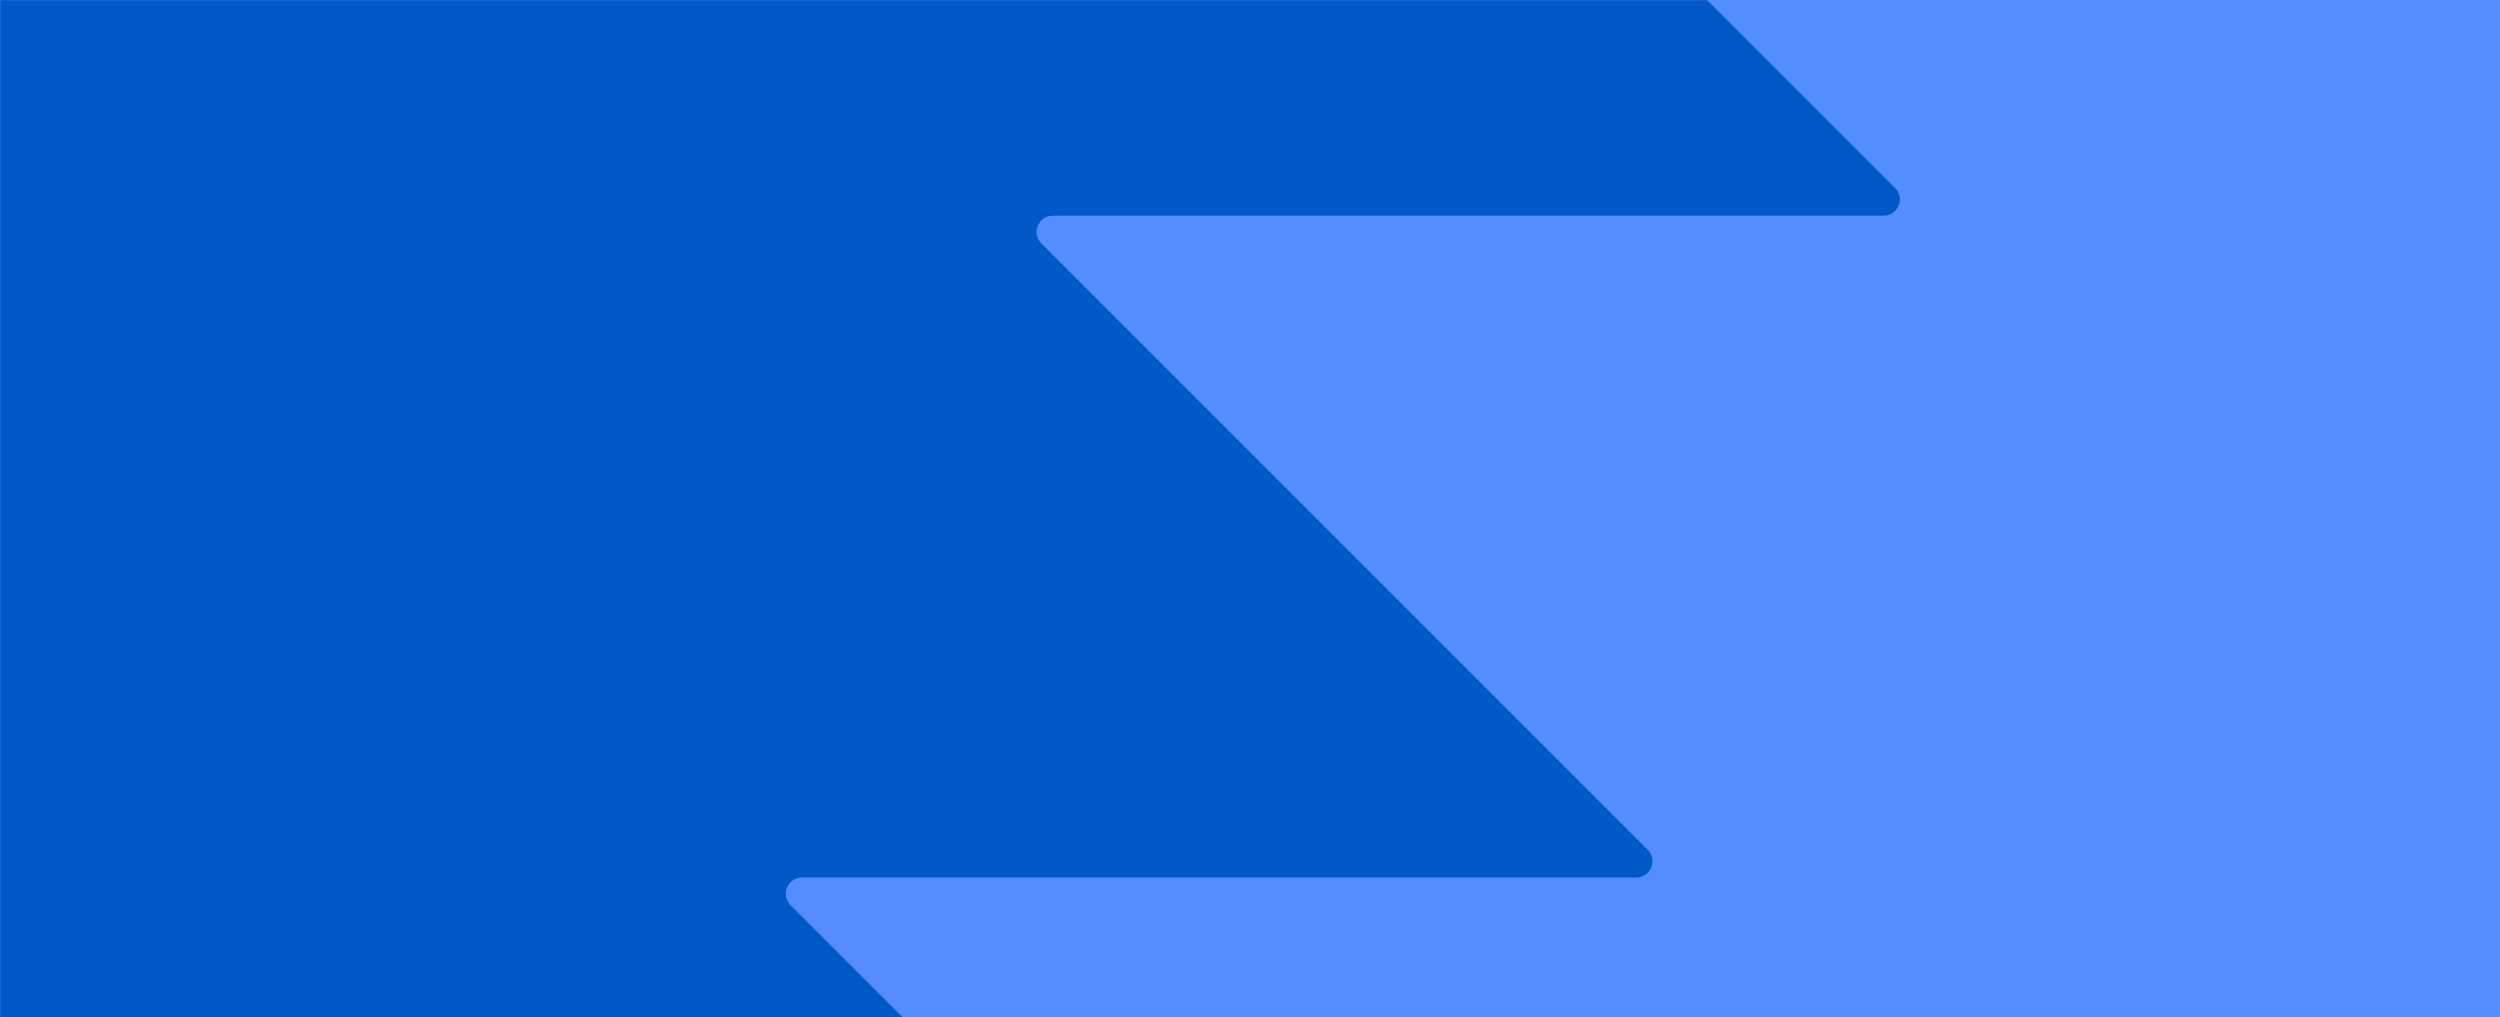 <svg width="1440" height="586" viewBox="0 0 1440 586" fill="none" xmlns="http://www.w3.org/2000/svg">
<rect width="1440" height="586" transform="matrix(-1 0 0 1 1440 0)" fill="#548DFF"/>
<mask id="mask0" mask-type="alpha" maskUnits="userSpaceOnUse" x="0" y="0" width="1439" height="586">
<rect width="1439" height="586" transform="matrix(-1 0 0 1 1439 0)" fill="#548DFF"/>
</mask>
<g mask="url(#mask0)">
<path fill-rule="evenodd" clip-rule="evenodd" d="M-729.958 124.24C-738.285 124.24 -742.455 114.173 -736.567 108.285L170.891 -799.174C174.541 -802.824 180.459 -802.824 184.109 -799.174L1091.57 108.284C1097.46 114.173 1093.29 124.24 1084.96 124.24H606.393C598.066 124.24 593.895 134.308 599.784 140.196L949.081 489.493C954.969 495.381 950.799 505.449 942.472 505.449H462.004C453.677 505.449 449.507 515.517 455.395 521.405L773.734 839.744C779.622 845.632 775.452 855.699 767.125 855.699H364.902C356.575 855.699 352.405 865.767 358.293 871.655L610.43 1123.79C616.318 1129.68 612.148 1139.75 603.821 1139.75H266.146C257.819 1139.75 253.649 1149.82 259.537 1155.7L472.083 1368.25C477.971 1374.14 473.801 1384.21 465.474 1384.21H-110.471C-118.798 1384.21 -122.968 1374.14 -117.08 1368.25L95.467 1155.7C101.355 1149.82 97.184 1139.75 88.858 1139.75H-248.07C-256.397 1139.75 -260.567 1129.68 -254.679 1123.79L-2.542 871.655C3.346 865.767 -0.824 855.699 -9.151 855.699H-412.104C-420.431 855.699 -424.601 845.632 -418.713 839.744L-100.374 521.405C-94.486 515.517 -98.656 505.449 -106.983 505.449H-587.454C-595.781 505.449 -599.951 495.381 -594.063 489.493L-244.766 140.196C-238.878 134.308 -243.048 124.24 -251.375 124.24H-729.958Z" fill="#0058C9"/>
</g>
</svg>
